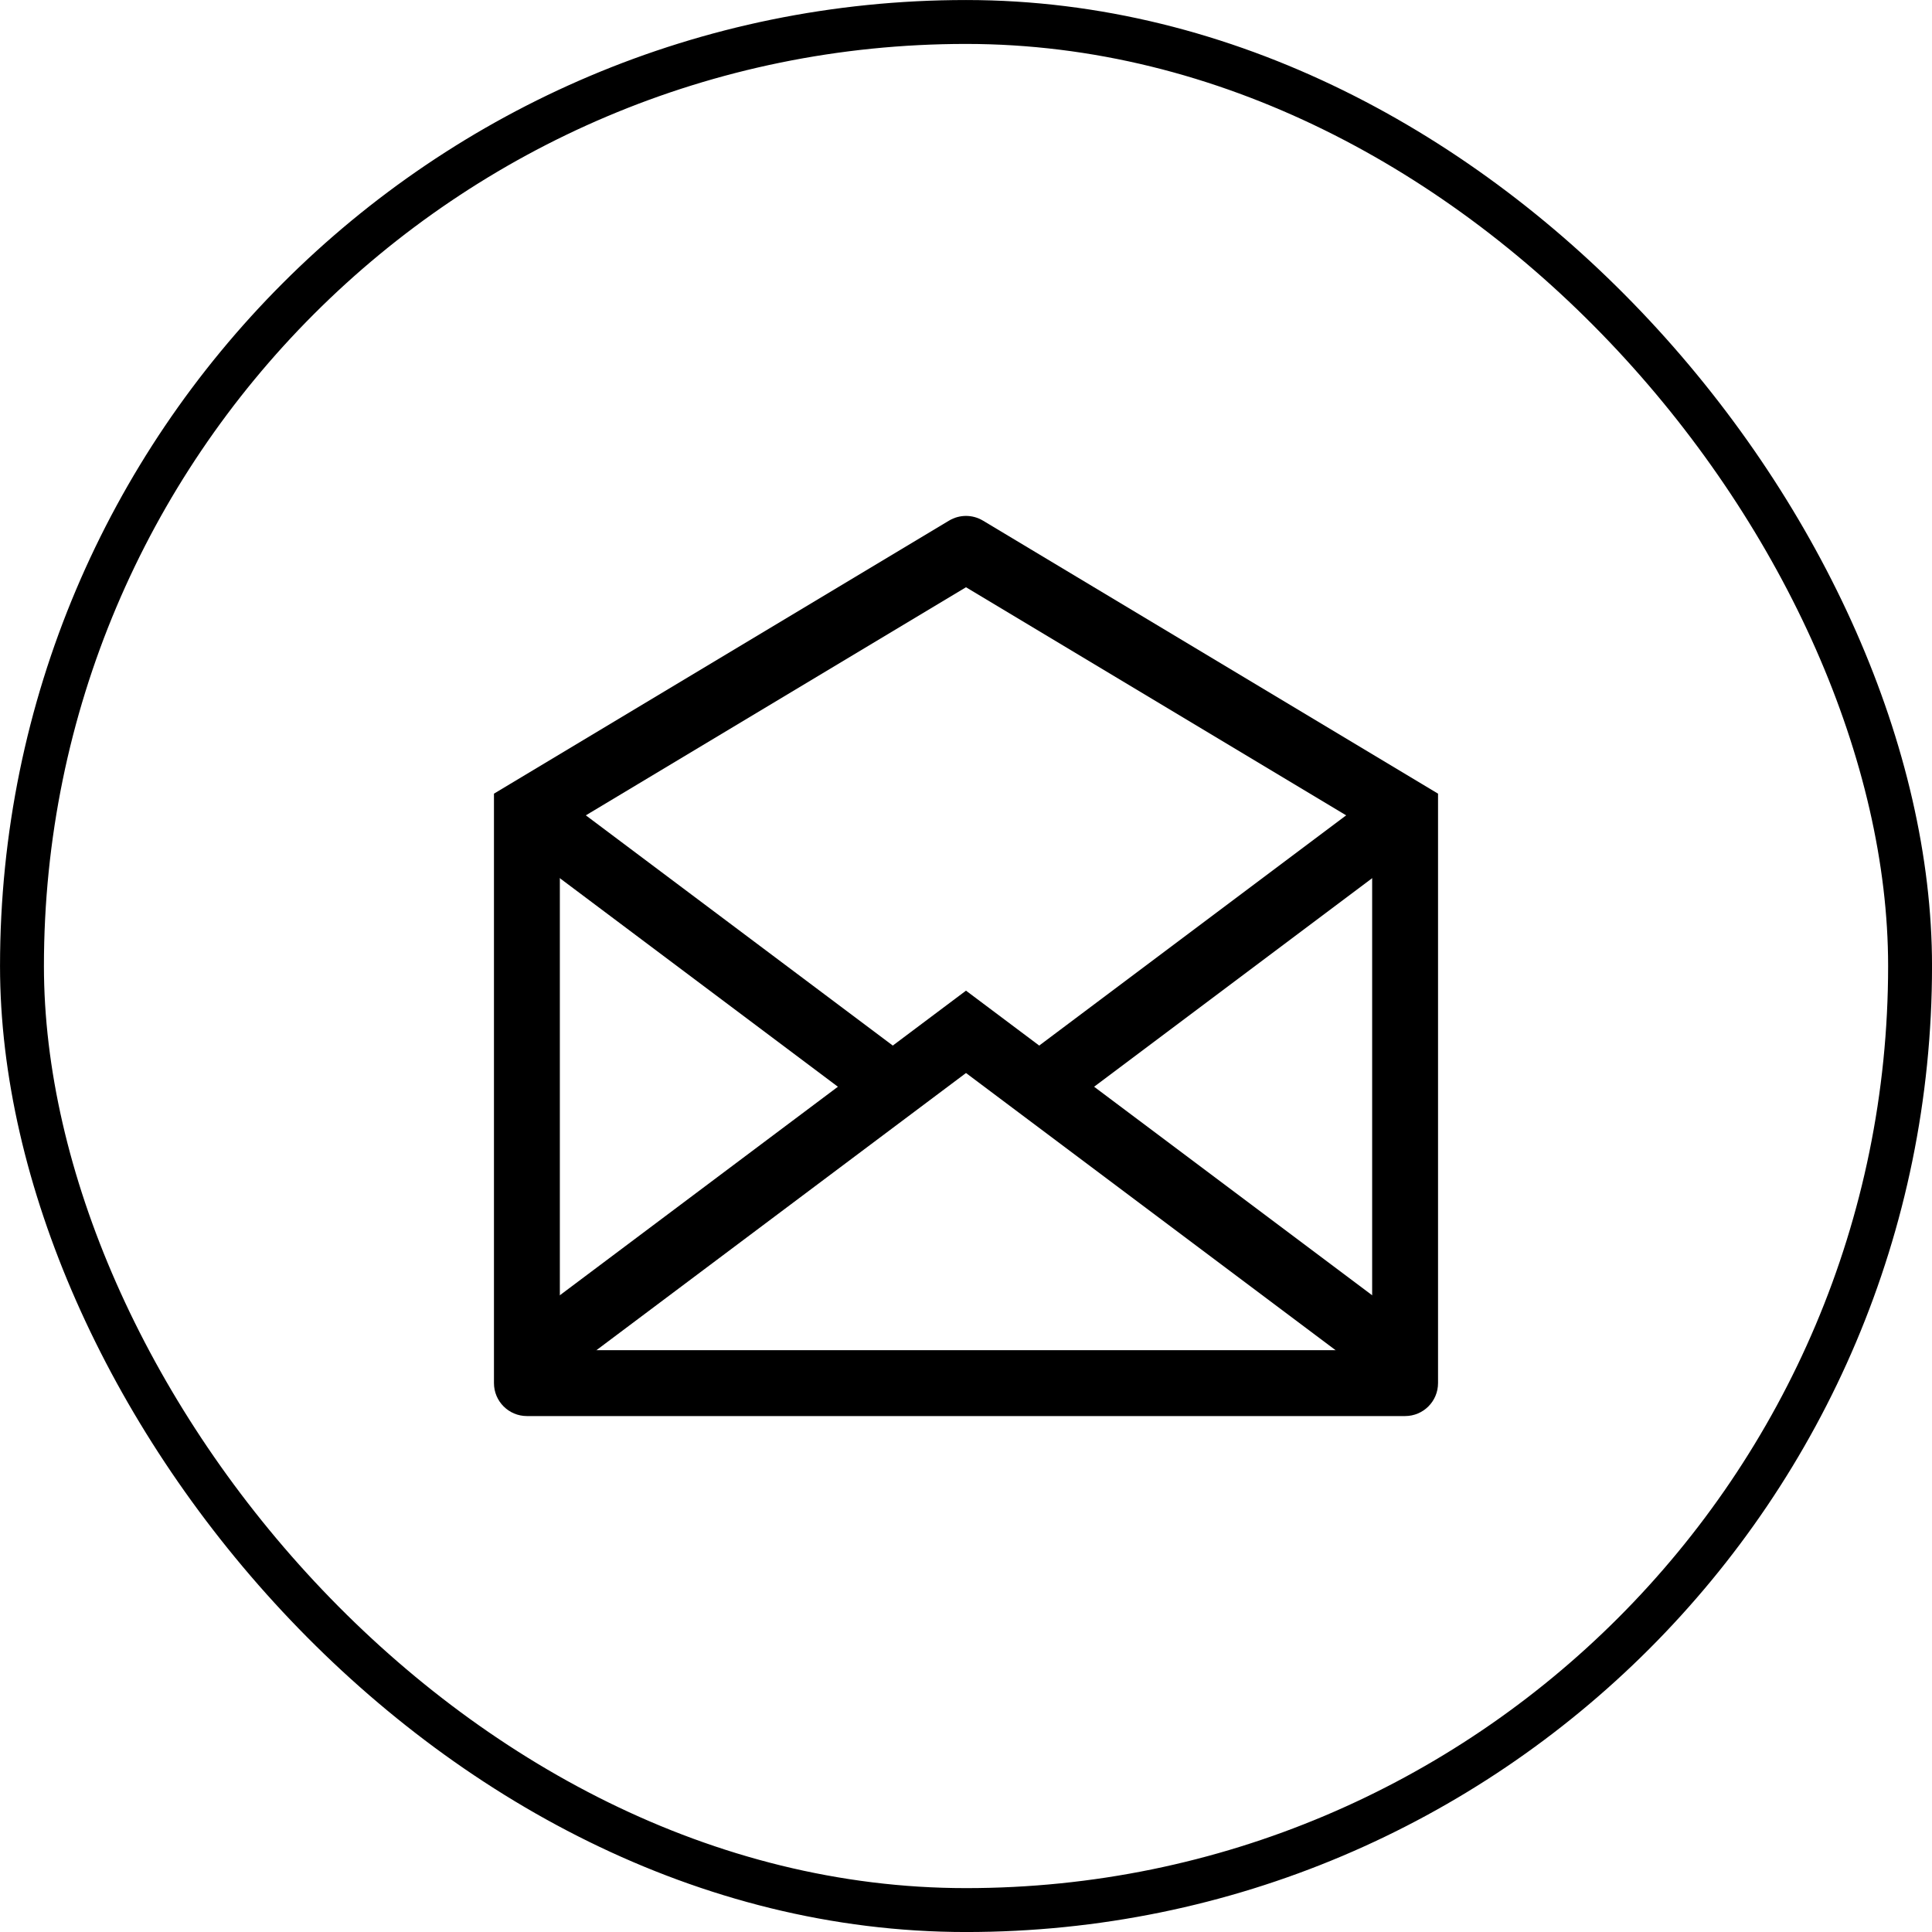 <svg width="40" height="40" viewBox="0 0 40 40" fill="none" xmlns="http://www.w3.org/2000/svg">
<rect x="0.455" y="0.455" width="39.091" height="39.091" rx="19.546" stroke="black" stroke-width="0.909"/>
<path d="M20 11.363L20.351 10.779C20.135 10.649 19.865 10.649 19.649 10.779L20 11.363ZM29.091 16.818H29.773V16.432L29.442 16.233L29.091 16.818ZM29.091 28.636V29.318C29.468 29.318 29.773 29.013 29.773 28.636H29.091ZM10.909 28.636H10.227C10.227 29.013 10.533 29.318 10.909 29.318V28.636ZM10.909 16.818L10.558 16.233L10.227 16.432V16.818H10.909ZM29.091 16.818L29.442 16.233L20.351 10.779L20 11.363L19.649 11.948L28.74 17.402L29.091 16.818ZM29.091 16.818H28.409V28.636H29.091H29.773V16.818H29.091ZM29.091 28.636V27.954H10.909V28.636V29.318H29.091V28.636ZM10.909 28.636H11.591V16.818H10.909H10.227V28.636H10.909ZM10.909 16.818L11.26 17.402L20.351 11.948L20 11.363L19.649 10.779L10.558 16.233L10.909 16.818Z" fill="black"/>
<path d="M10.909 16.818L18.182 22.273M29.091 16.818L21.818 22.273" stroke="black" stroke-width="1.364" stroke-linejoin="round"/>
<path d="M10.909 28.181L20 21.363L29.091 28.181" stroke="black" stroke-width="1.364"/>
</svg>
